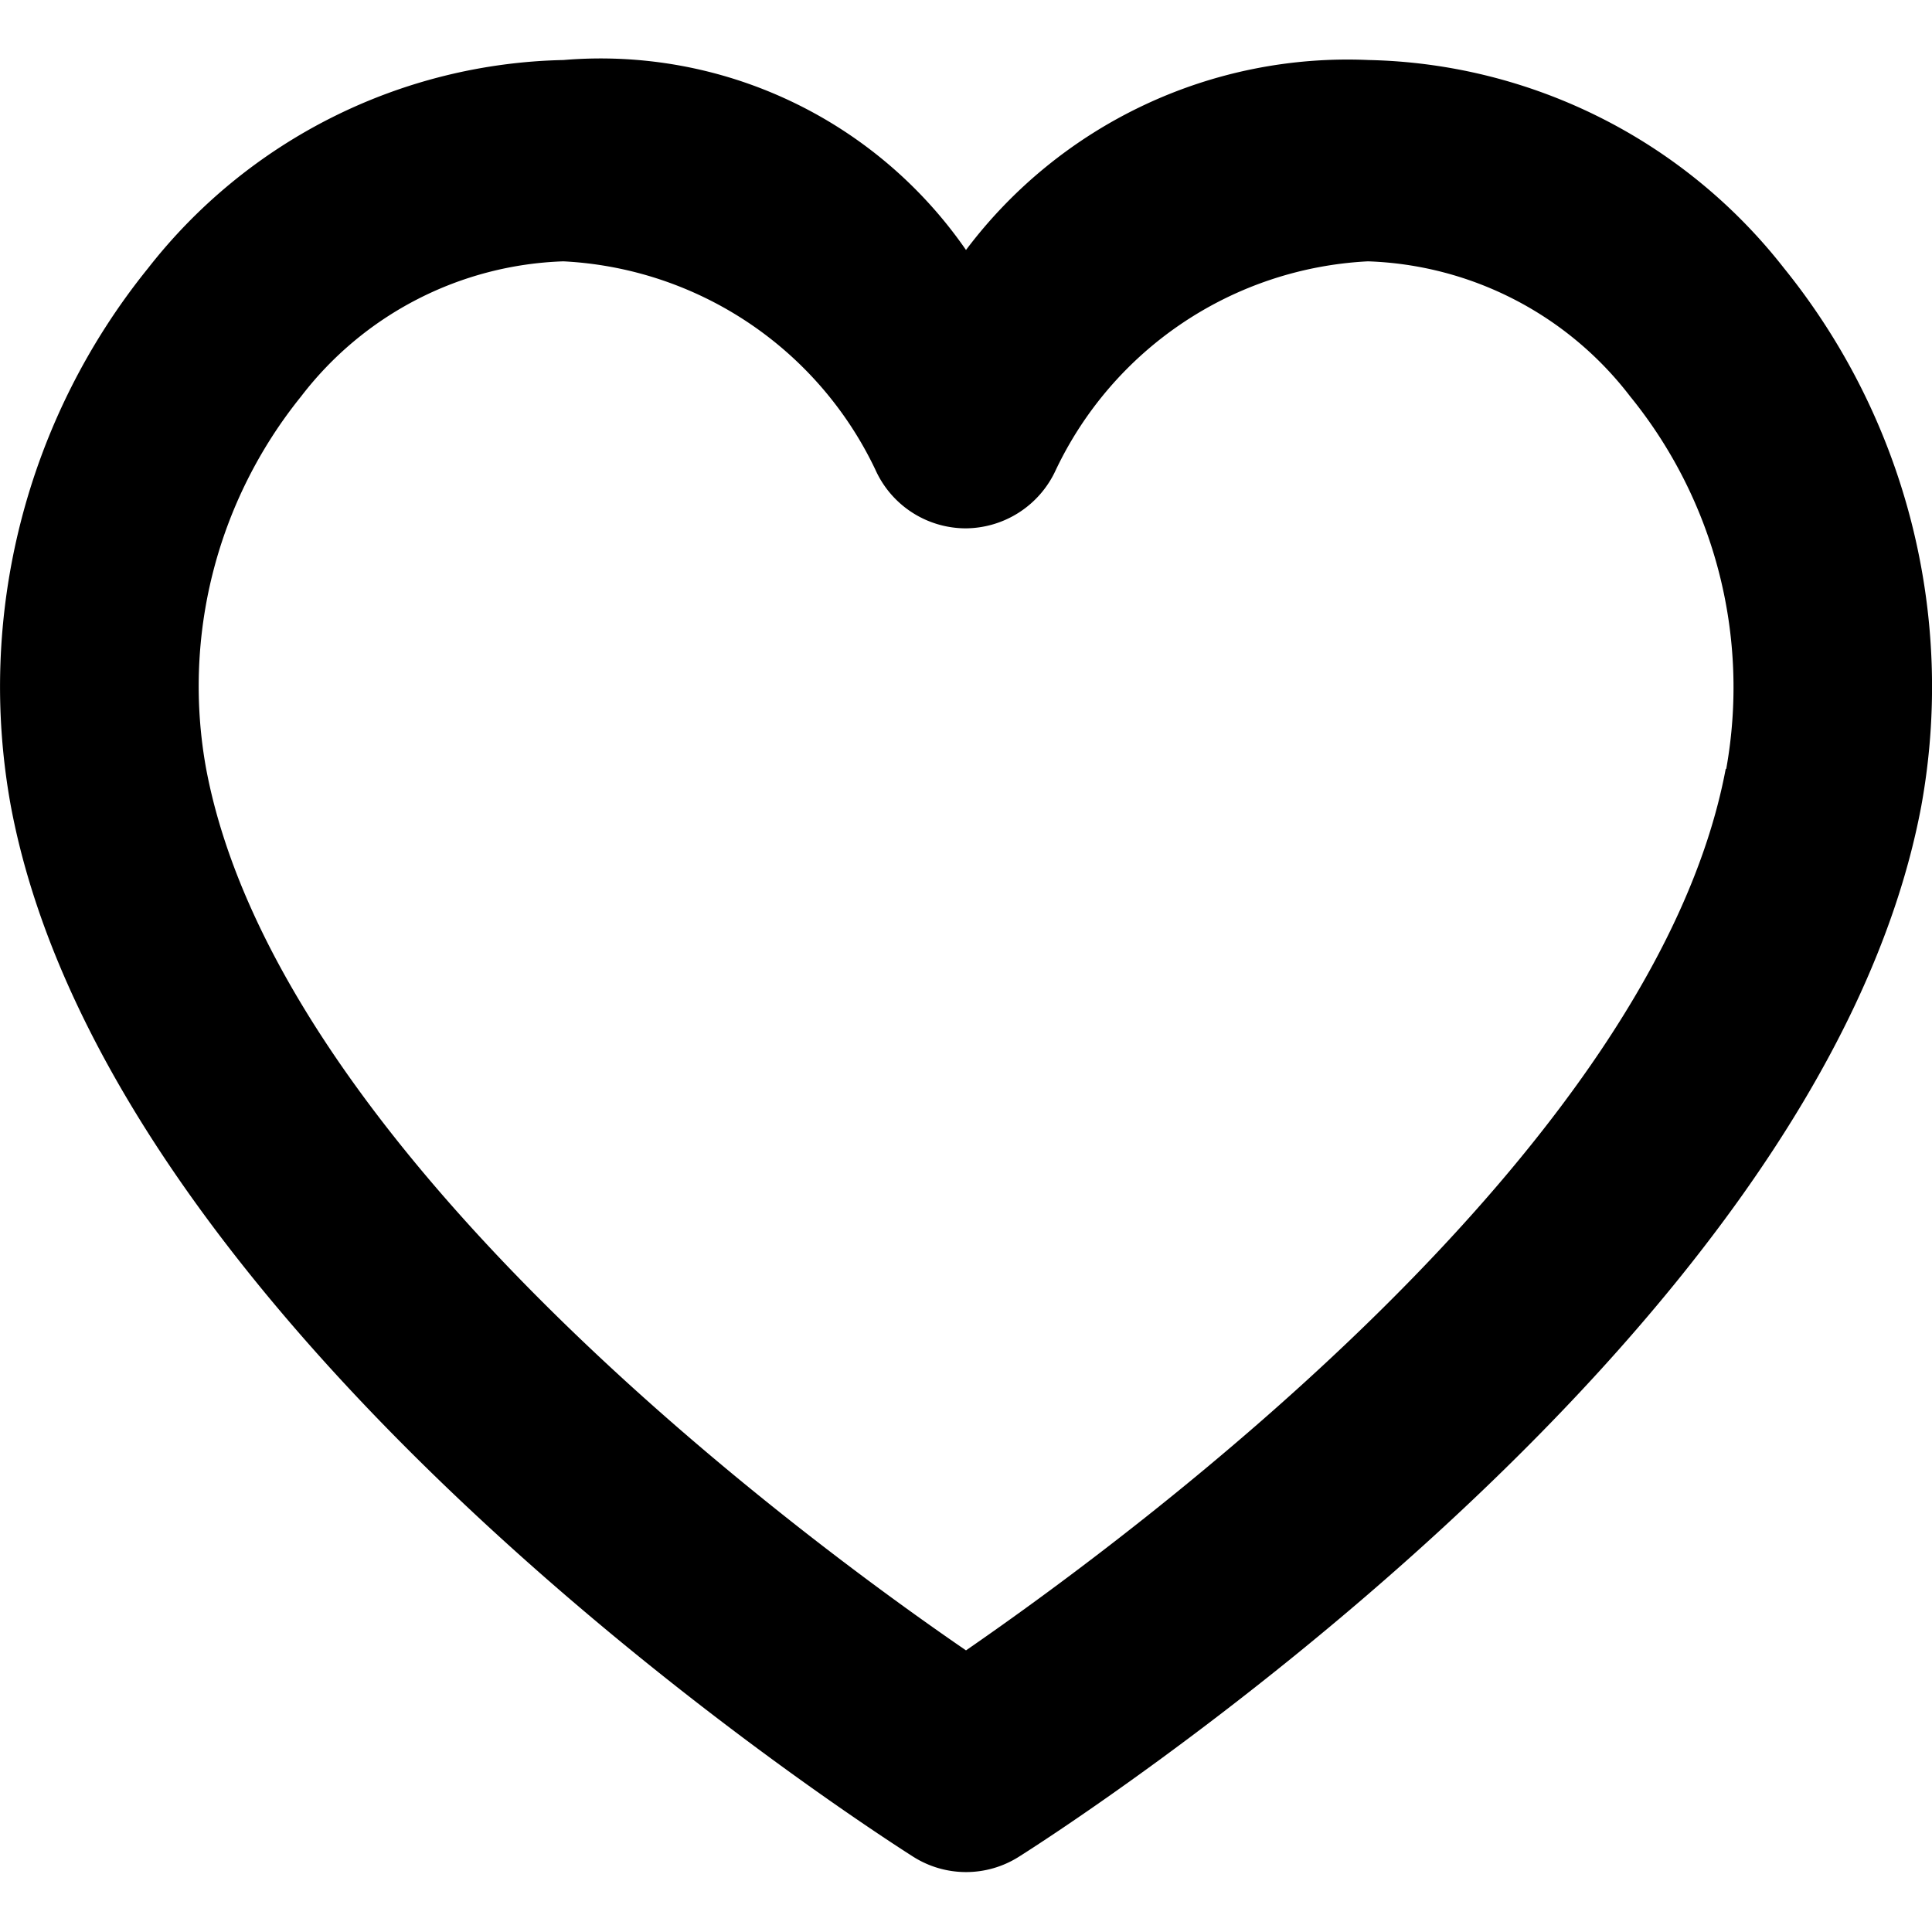 <svg xmlns="http://www.w3.org/2000/svg"  width="16" height="16" fill="currentColor" viewBox="0 0 15.998 15.006"><path d="M805,648.4a4.485,4.485,0,0,0-3.44-1.723,3.953,3.953,0,0,0-3.333,1.573,3.677,3.677,0,0,0-3.333-1.573,4.482,4.482,0,0,0-3.44,1.724,5.511,5.511,0,0,0-1.136,4.455c.84,4.471,7.2,8.525,7.474,8.7a.817.817,0,0,0,.871,0c.27-.17,6.634-4.224,7.474-8.7A5.514,5.514,0,0,0,805,648.4Zm-.482,4.146c-.592,3.153-4.9,6.34-6.291,7.3-1.4-.96-5.7-4.147-6.292-7.3a3.819,3.819,0,0,1,.786-3.083,2.855,2.855,0,0,1,2.172-1.119,3.03,3.03,0,0,1,2.583,1.724.822.822,0,0,0,.746.487h0a.826.826,0,0,0,.748-.482,3.032,3.032,0,0,1,2.585-1.729,2.855,2.855,0,0,1,2.172,1.119,3.818,3.818,0,0,1,.795,3.085Z" transform="translate(-790.228 -646.676)"></path></svg>